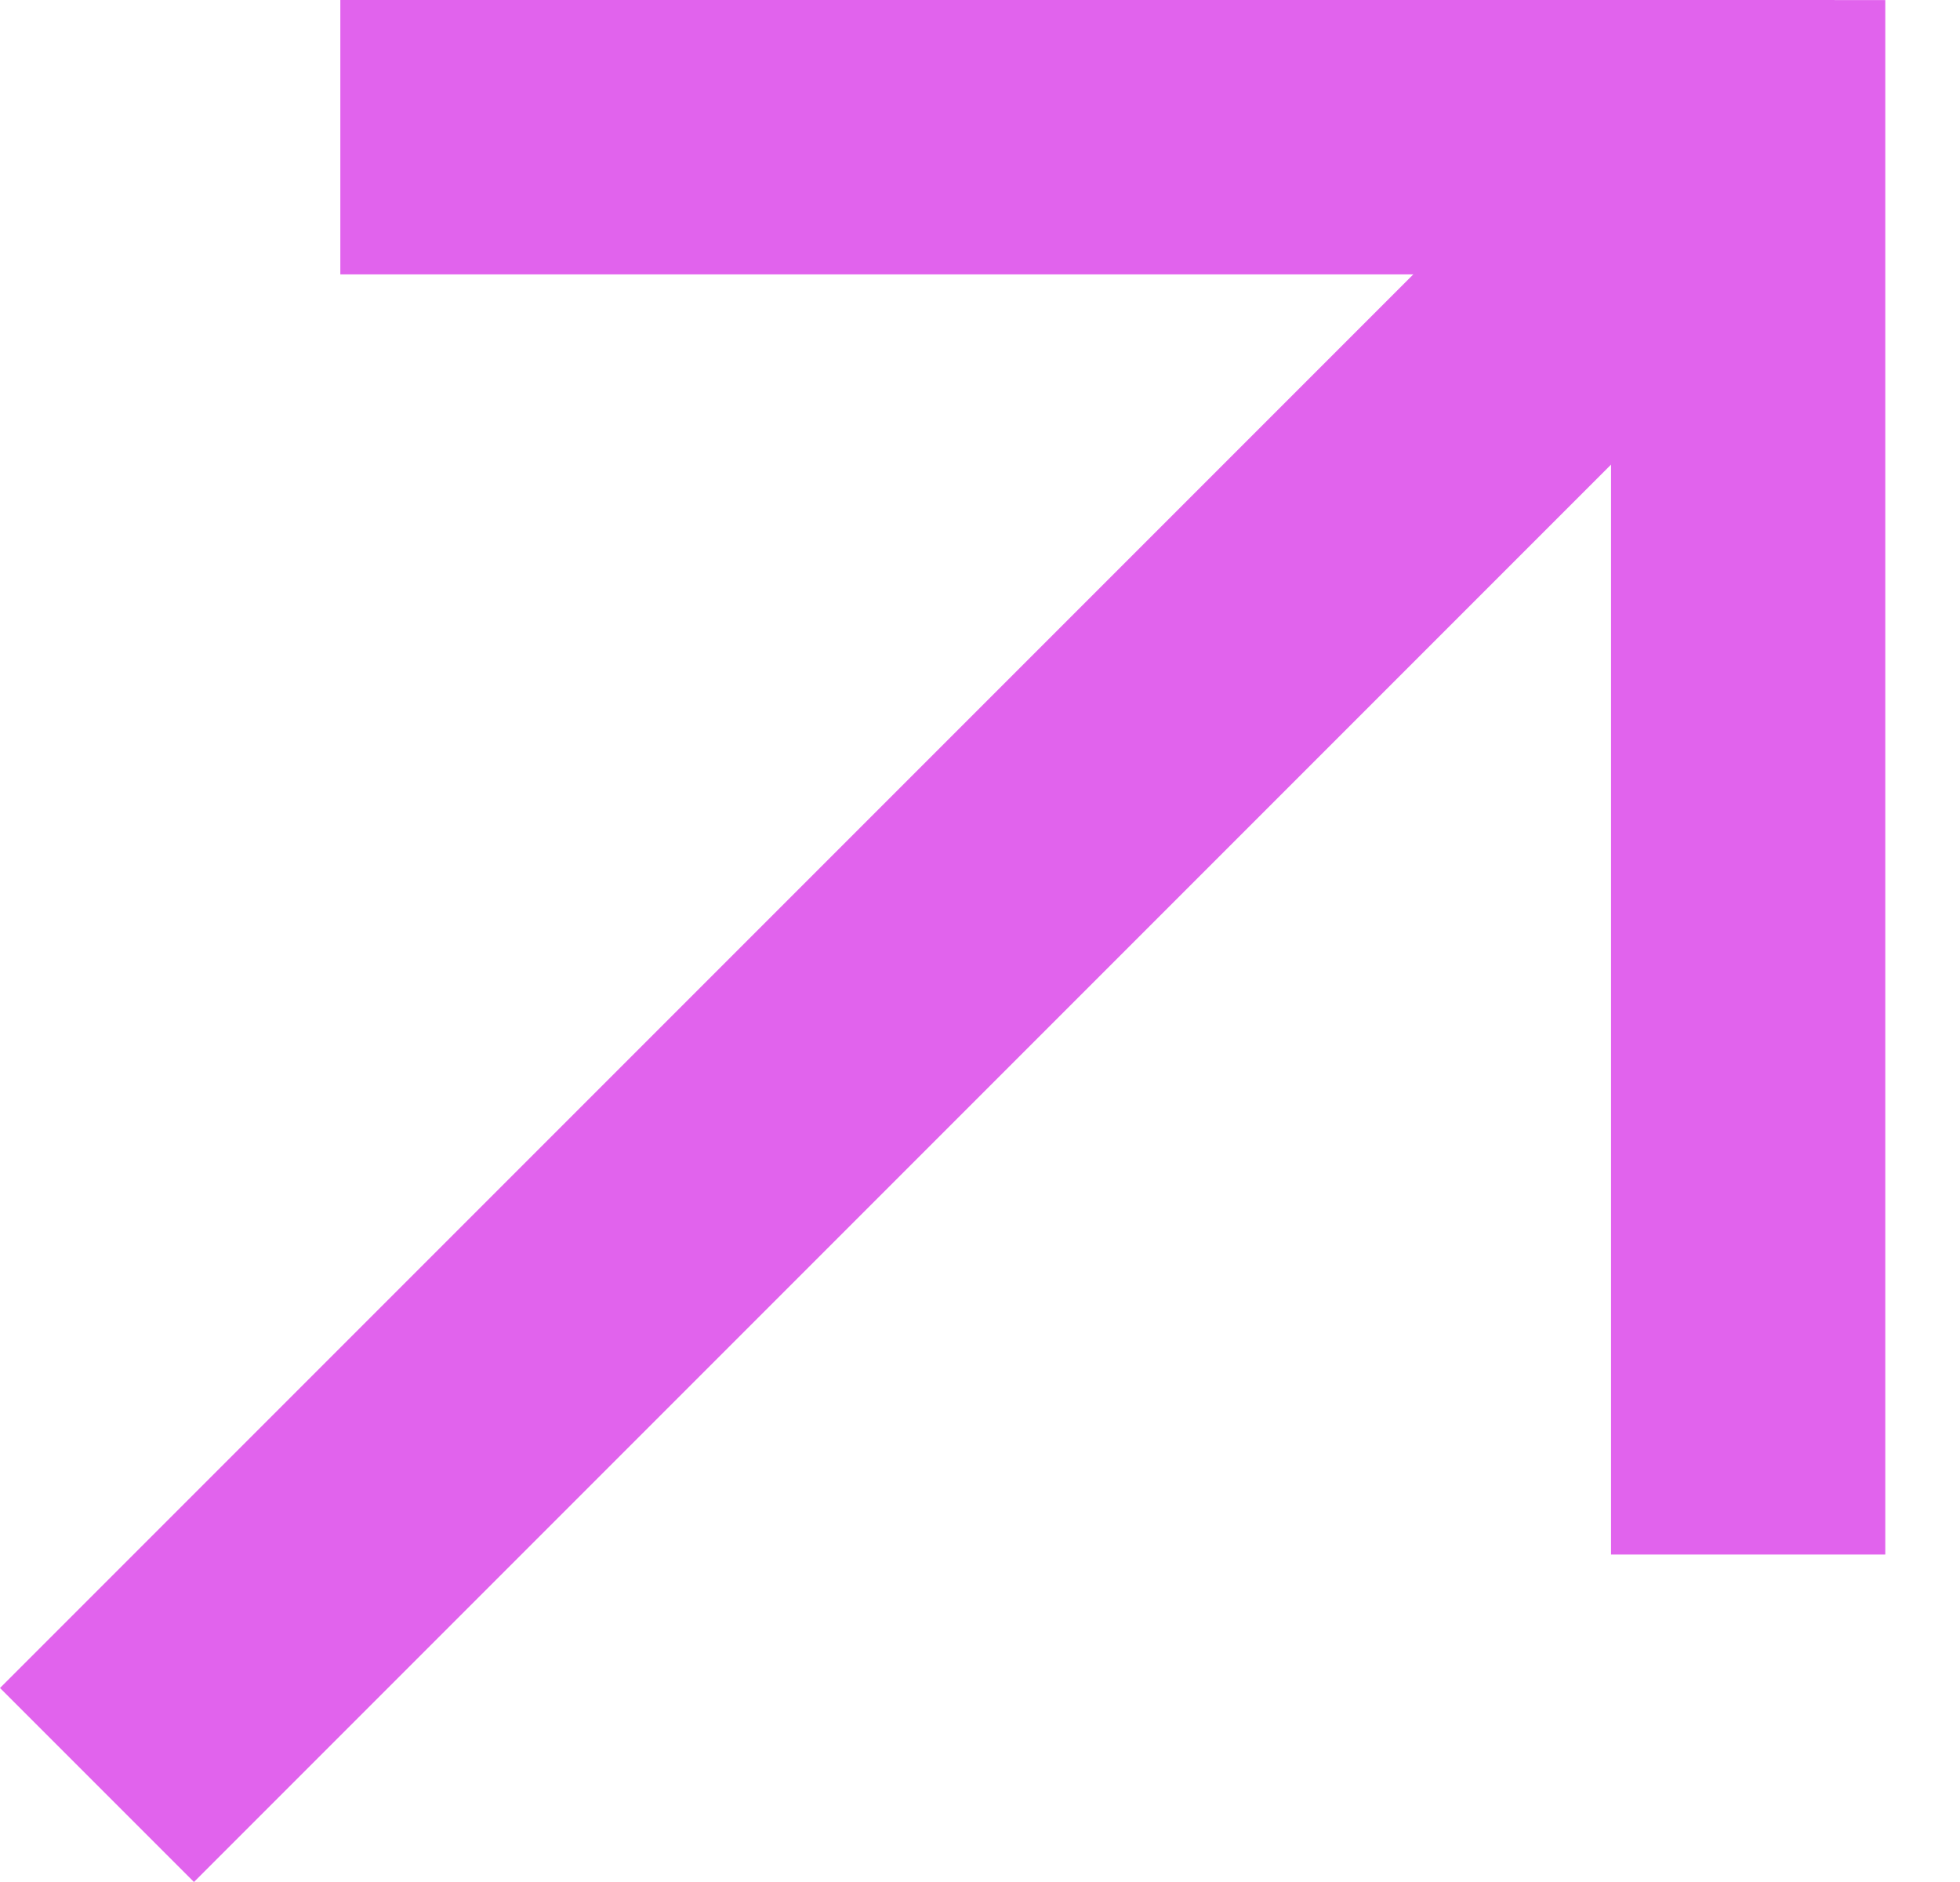 <?xml version="1.0" encoding="UTF-8"?>
<svg width="25px" height="24px" viewBox="0 0 25 24" version="1.1" xmlns="http://www.w3.org/2000/svg" xmlns:xlink="http://www.w3.org/1999/xlink">
    <title>arrow</title>
    <g id="Page-1" stroke="none" stroke-width="1" fill="none" fill-rule="evenodd">
        <g id="Wireframe-1440-12col" transform="translate(-553, -2141)" fill="#E163ED">
            <g id="arrow" transform="translate(553, 2141)">
                <polygon id="Fill-1" points="4.341 3.499 23.399 3.499 23.399 0 4.341 0"></polygon>
                <polygon id="Fill-2" points="20.549 19.824 24.047 19.824 24.047 0.001 20.549 0.001"></polygon>
                <polygon id="Fill-3" points="0 21.526 2.474 24 23.537 2.937 21.063 0.463"></polygon>
            </g>
        </g>
    </g>
</svg>